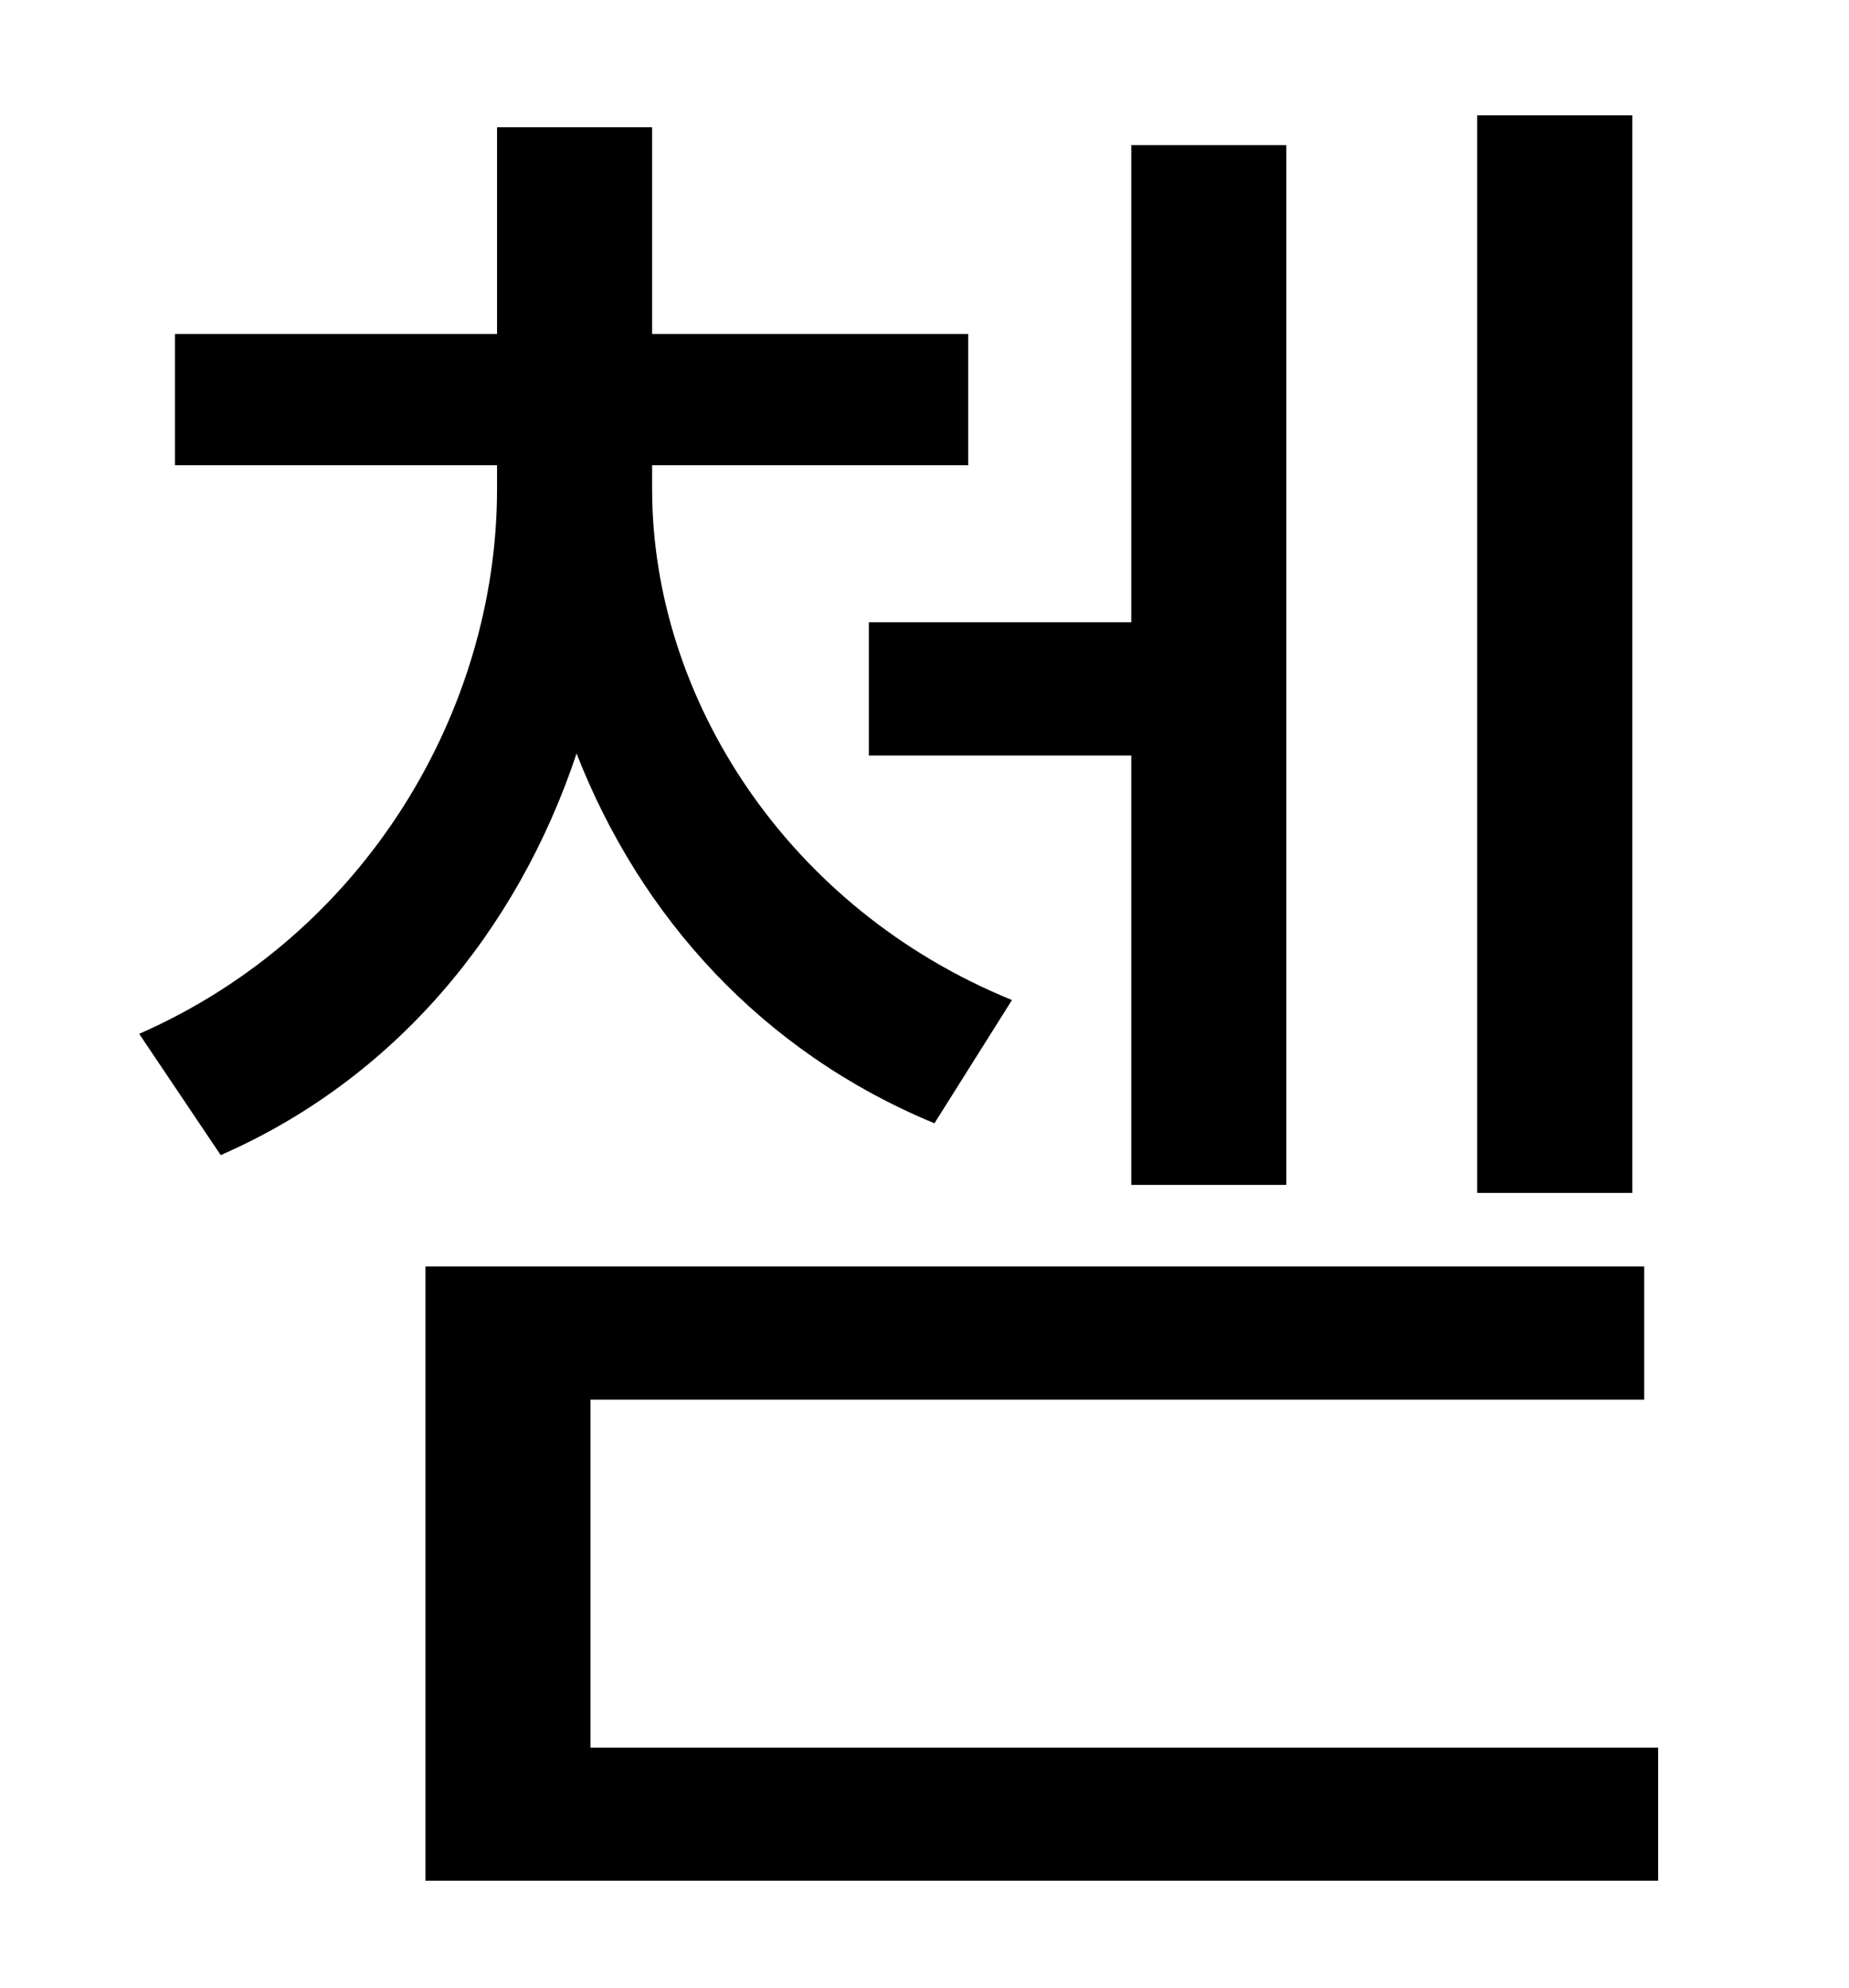 <?xml version="1.0" standalone="no"?>
<!DOCTYPE svg PUBLIC "-//W3C//DTD SVG 1.1//EN" "http://www.w3.org/Graphics/SVG/1.1/DTD/svg11.dtd" >
<svg xmlns="http://www.w3.org/2000/svg" xmlns:xlink="http://www.w3.org/1999/xlink" version="1.1" viewBox="-10 0 930 1000">
   <path fill="currentColor"
d="M811 58v542h-78v-542h78zM427 313h132v-240h78v523h-78v-216h-132v-67zM499 503l-39 62c-87 -36 -148 -104 -180 -186c-30 90 -92 164 -179 202l-41 -61c114 -50 180 -163 180 -274v-12h-162v-66h162v-104h78v104h159v66h-159v12c0 105 68 211 181 257zM287 879h537v67
h-620v-309h613v67h-530v175z" />
</svg>
